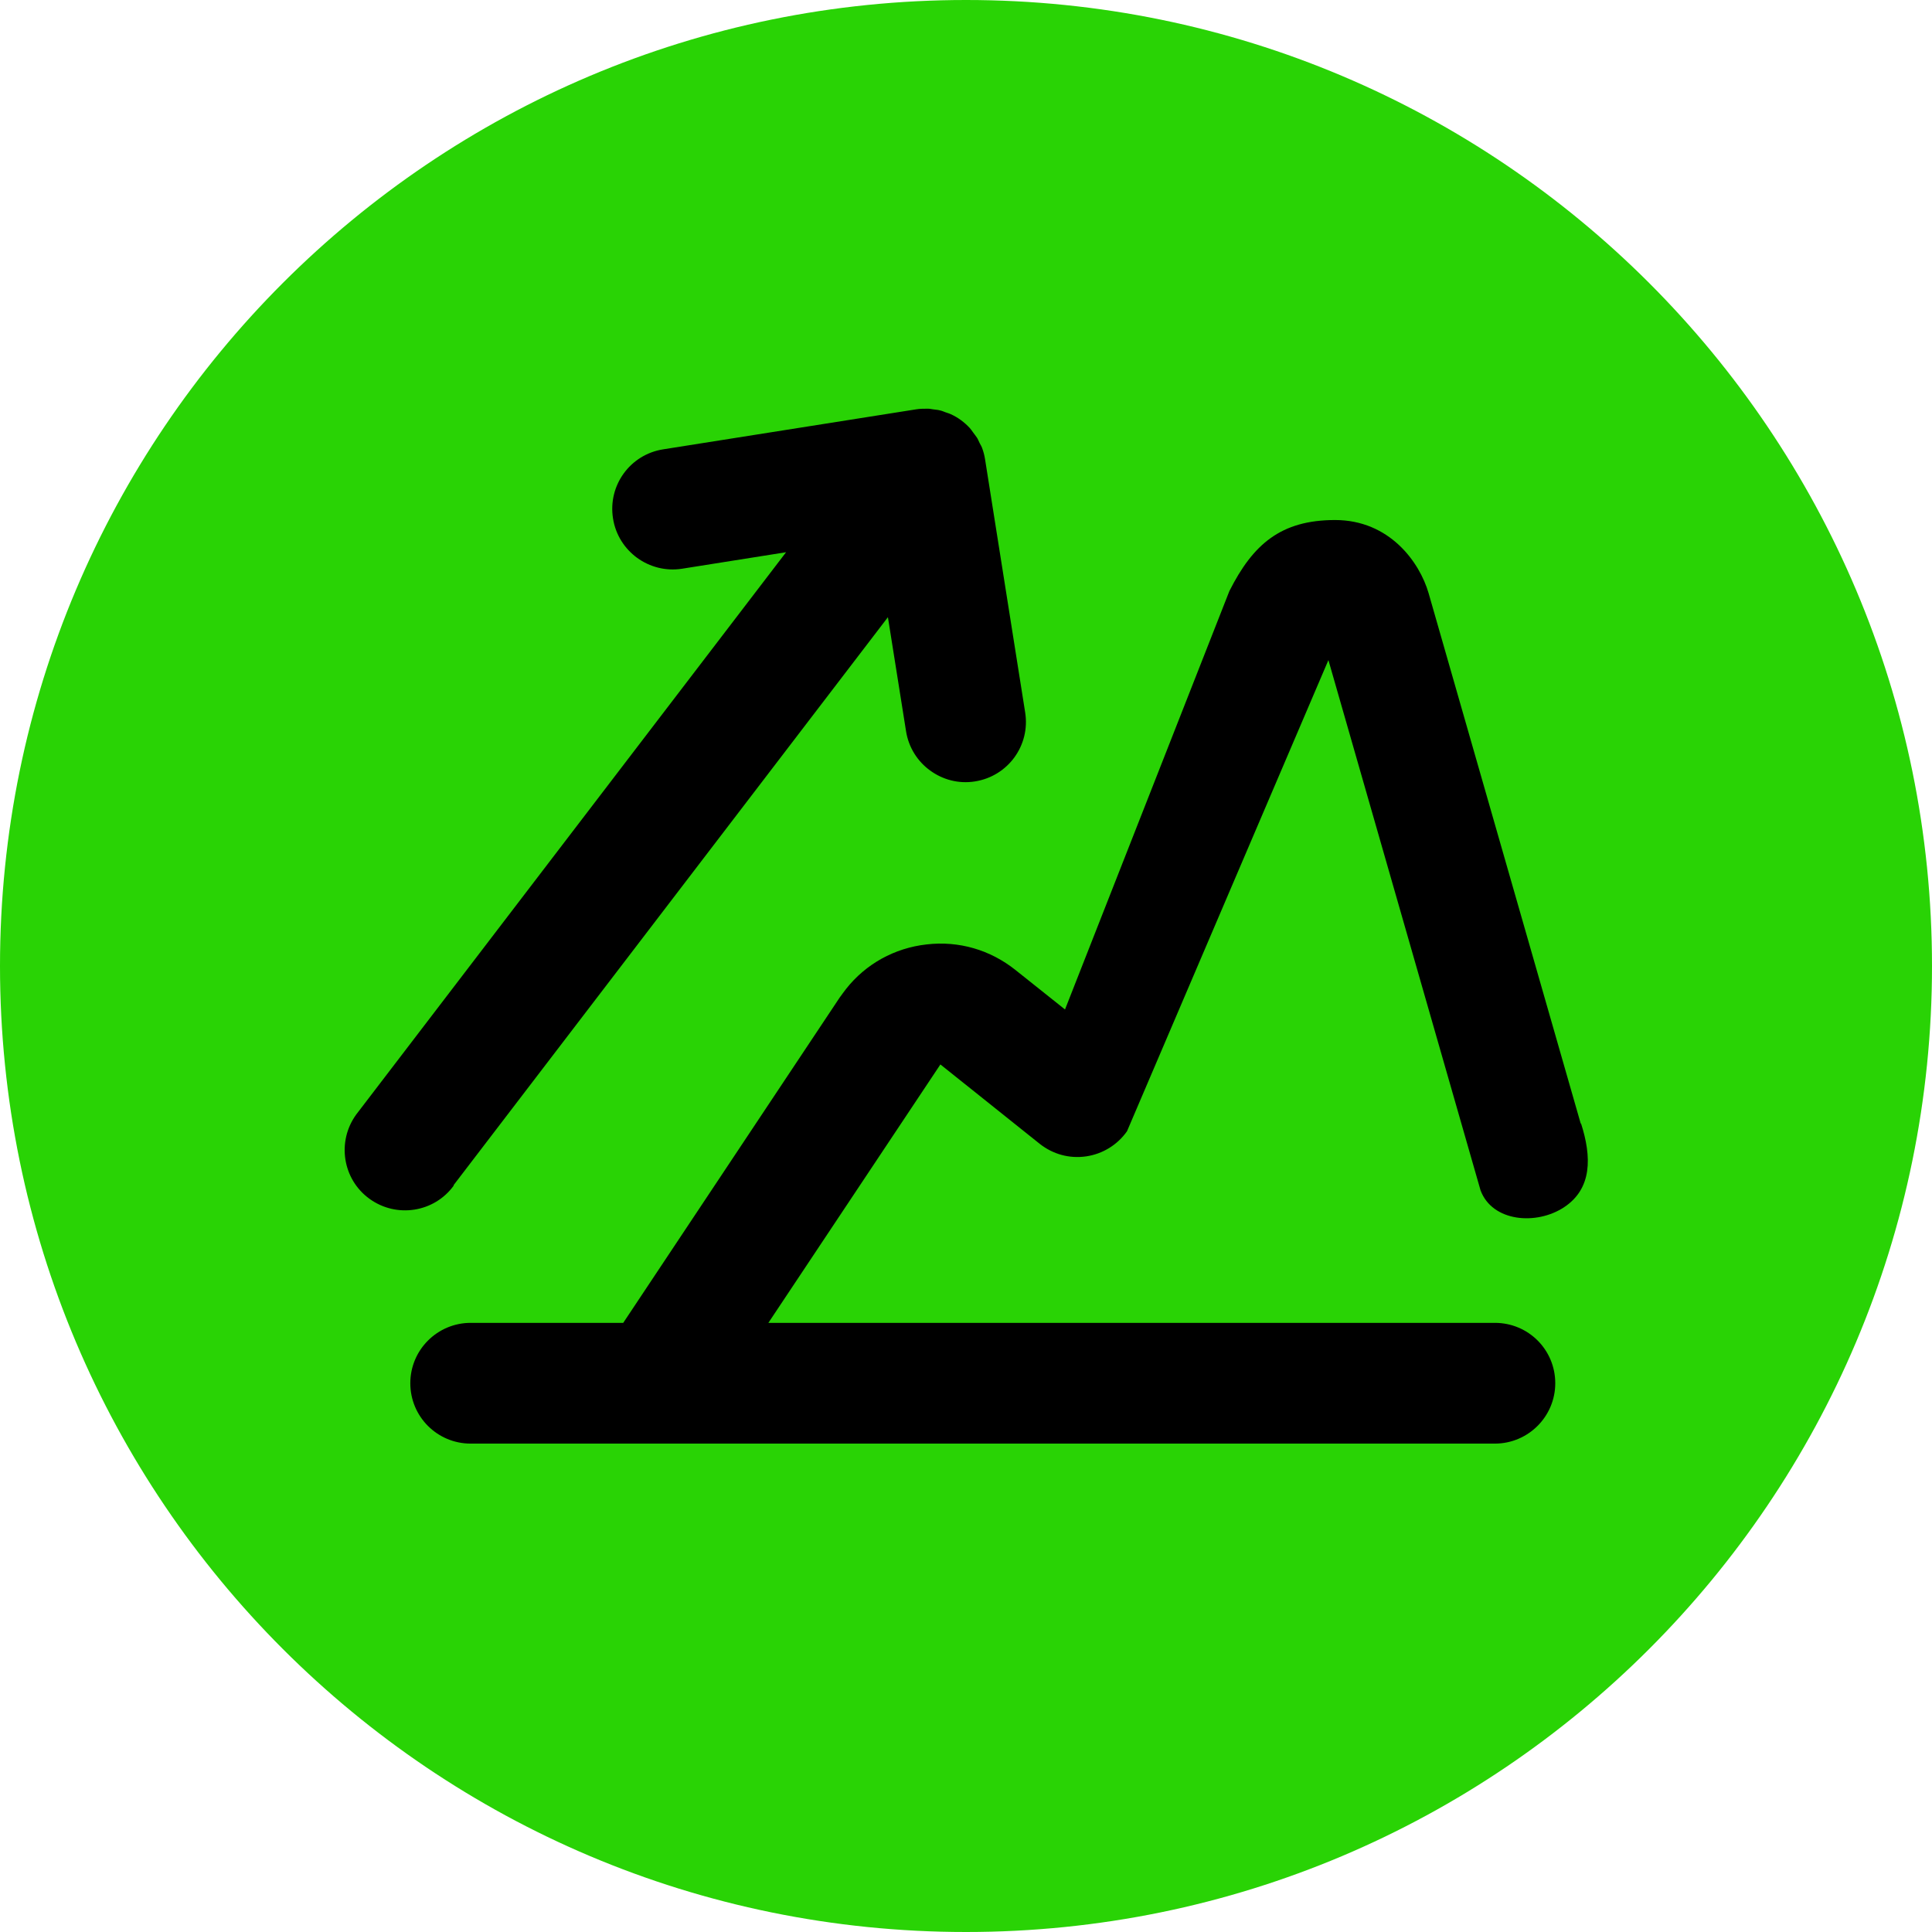 <svg width="24" height="24" viewBox="0 0 24 24" fill="none" xmlns="http://www.w3.org/2000/svg">
<path d="M24 12C24 18.628 18.628 24 12 24C5.372 24 0 18.628 0 12C0 5.372 5.372 0 12 0C18.628 0 24 5.372 24 12Z" fill="#29D305"/>
<path d="M5.635 14.722L11.03 7.667L11.255 9.082C11.287 9.287 11.4 9.46 11.555 9.572C11.71 9.685 11.907 9.74 12.112 9.707C12.522 9.642 12.8 9.26 12.735 8.85L12.237 5.707C12.23 5.66 12.217 5.61 12.2 5.565C12.192 5.542 12.18 5.525 12.17 5.505C12.157 5.48 12.15 5.457 12.135 5.435C12.12 5.412 12.102 5.392 12.087 5.37C12.075 5.352 12.062 5.335 12.047 5.317C11.98 5.245 11.9 5.185 11.81 5.145C11.79 5.135 11.767 5.13 11.747 5.122C11.722 5.112 11.697 5.102 11.672 5.097C11.647 5.09 11.62 5.09 11.592 5.085C11.57 5.082 11.55 5.077 11.527 5.077C11.477 5.077 11.427 5.077 11.38 5.085L8.237 5.582C7.827 5.647 7.55 6.03 7.615 6.44C7.647 6.645 7.76 6.817 7.915 6.93C8.07 7.042 8.267 7.097 8.472 7.065L9.765 6.86L4.425 13.845C4.182 14.18 4.255 14.65 4.59 14.892C4.925 15.135 5.395 15.062 5.637 14.727L5.635 14.722Z" fill="black"/>
<path d="M19.637 13.96L17.747 7.37C17.635 6.982 17.26 6.46 16.585 6.46C15.91 6.46 15.565 6.762 15.272 7.342L13.23 12.54L12.615 12.05C12.302 11.8 11.912 11.685 11.51 11.732C11.11 11.777 10.755 11.975 10.51 12.285C10.495 12.303 10.445 12.373 10.43 12.393L7.742 16.433H5.847C5.435 16.433 5.097 16.767 5.097 17.183C5.097 17.598 5.432 17.933 5.847 17.933H18.57C18.982 17.933 19.32 17.598 19.32 17.183C19.32 16.767 18.985 16.433 18.57 16.433H9.545L11.682 13.223L12.917 14.21C13.08 14.338 13.282 14.395 13.492 14.365C13.697 14.335 13.88 14.223 14 14.053L16.502 8.2L18.392 14.787C18.537 15.178 19.087 15.225 19.432 14.995C19.777 14.765 19.775 14.375 19.64 13.955L19.637 13.96Z" fill="black"/>
</svg>
